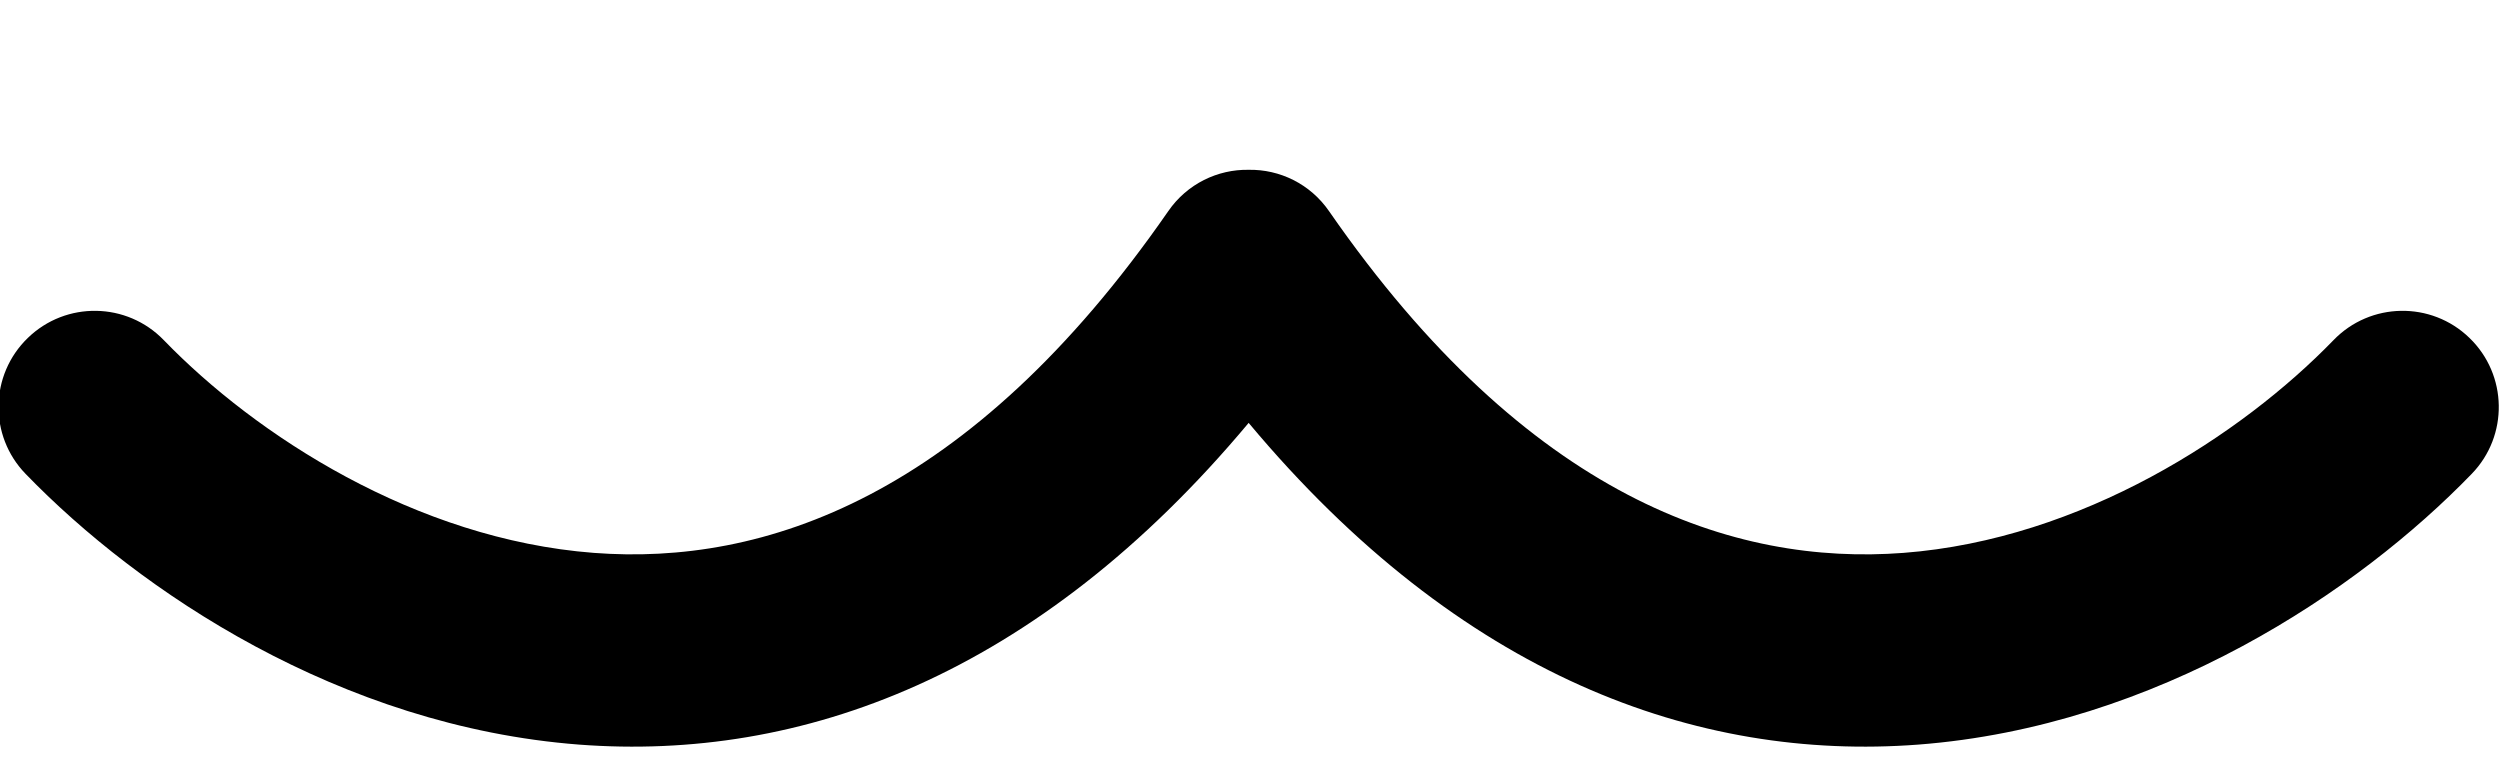 <svg width="13" height="4" viewBox="0 0 13 4" fill="none" xmlns="http://www.w3.org/2000/svg">
<path fill-rule="evenodd" clip-rule="evenodd" d="M6.493 2.199C5.389 3.52 4.161 3.959 3.012 3.872C1.768 3.777 0.722 3.073 0.133 2.464C-0.059 2.266 -0.054 1.949 0.145 1.757C0.343 1.565 0.66 1.57 0.852 1.769C1.328 2.261 2.16 2.804 3.088 2.875C3.967 2.942 5.04 2.592 6.075 1.098C6.173 0.956 6.332 0.88 6.493 0.883C6.654 0.88 6.813 0.956 6.911 1.098C7.946 2.592 9.019 2.942 9.898 2.875C10.826 2.804 11.657 2.261 12.134 1.769C12.326 1.57 12.643 1.565 12.841 1.757C13.04 1.949 13.045 2.266 12.853 2.464C12.264 3.073 11.218 3.777 9.974 3.872C8.825 3.959 7.597 3.52 6.493 2.199Z" fill="black"/>
</svg>
